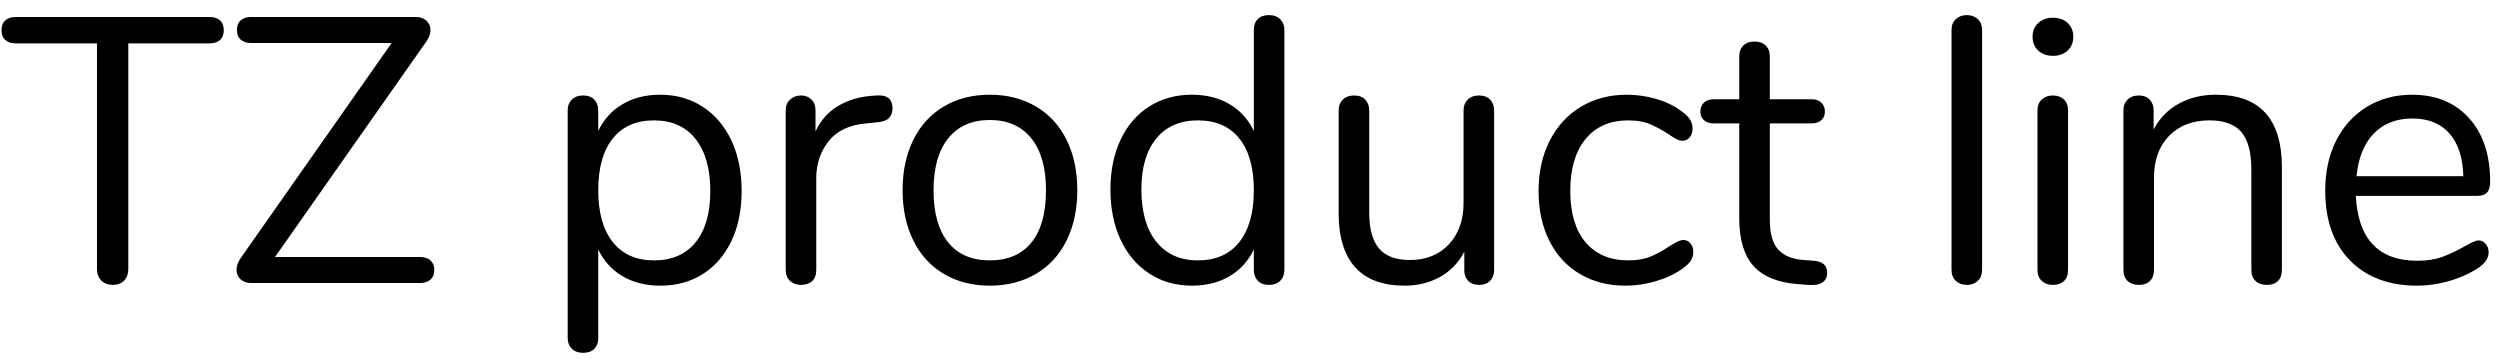 <?xml version="1.0" encoding="UTF-8" standalone="no"?>
<!DOCTYPE svg PUBLIC "-//W3C//DTD SVG 1.1//EN" "http://www.w3.org/Graphics/SVG/1.1/DTD/svg11.dtd">
<svg width="100%" height="100%" viewBox="0 0 159 23" version="1.1" xmlns="http://www.w3.org/2000/svg" xmlns:xlink="http://www.w3.org/1999/xlink" xml:space="preserve" xmlns:serif="http://www.serif.com/" style="fill-rule:evenodd;clip-rule:evenodd;stroke-linejoin:round;stroke-miterlimit:1.414;">
    <g transform="matrix(1,0,0,1,-482,0)">
        <g transform="matrix(1,0,0,1,0,-6)">
            <g transform="matrix(1,0,0,1,482,24)">
                <g id="TZ-product-line">
                    <path d="M6.444,-0.156C6.26,-0.34 6.168,-0.584 6.168,-0.888L6.168,-15.24L1.008,-15.24C0.72,-15.24 0.496,-15.312 0.336,-15.456C0.176,-15.6 0.096,-15.808 0.096,-16.08C0.096,-16.352 0.176,-16.56 0.336,-16.704C0.496,-16.848 0.72,-16.92 1.008,-16.92L13.32,-16.92C13.608,-16.92 13.832,-16.848 13.992,-16.704C14.152,-16.56 14.232,-16.352 14.232,-16.08C14.232,-15.808 14.152,-15.6 13.992,-15.456C13.832,-15.312 13.608,-15.24 13.32,-15.24L8.16,-15.24L8.16,-0.888C8.16,-0.584 8.072,-0.34 7.896,-0.156C7.72,0.028 7.48,0.12 7.176,0.12C6.872,0.12 6.628,0.028 6.444,-0.156Z" style="fill-rule:nonzero;"/>
                    <path d="M27.379,-1.44C27.539,-1.296 27.619,-1.096 27.619,-0.84C27.619,-0.568 27.539,-0.36 27.379,-0.216C27.219,-0.072 26.995,0 26.707,0L15.979,0C15.691,0 15.463,-0.08 15.295,-0.24C15.127,-0.4 15.043,-0.6 15.043,-0.84C15.043,-1.08 15.131,-1.328 15.307,-1.584L24.907,-15.264L15.979,-15.264C15.691,-15.264 15.467,-15.336 15.307,-15.48C15.147,-15.624 15.067,-15.824 15.067,-16.08C15.067,-16.352 15.147,-16.56 15.307,-16.704C15.467,-16.848 15.691,-16.92 15.979,-16.92L26.443,-16.92C26.731,-16.92 26.959,-16.84 27.127,-16.68C27.295,-16.52 27.379,-16.32 27.379,-16.08C27.379,-15.856 27.291,-15.616 27.115,-15.36L17.491,-1.656L26.707,-1.656C26.995,-1.656 27.219,-1.584 27.379,-1.44Z" style="fill-rule:nonzero;"/>
                    <path d="M44.696,-11.208C45.48,-10.696 46.088,-9.98 46.52,-9.06C46.952,-8.14 47.168,-7.072 47.168,-5.856C47.168,-4.64 46.952,-3.58 46.52,-2.676C46.088,-1.772 45.484,-1.072 44.708,-0.576C43.932,-0.08 43.024,0.168 41.984,0.168C41.072,0.168 40.276,-0.032 39.596,-0.432C38.916,-0.832 38.4,-1.4 38.048,-2.136L38.048,3.504C38.048,3.792 37.964,4.02 37.796,4.188C37.628,4.356 37.392,4.44 37.088,4.44C36.784,4.44 36.544,4.352 36.368,4.176C36.192,4 36.104,3.776 36.104,3.504L36.104,-10.968C36.104,-11.256 36.192,-11.488 36.368,-11.664C36.544,-11.84 36.784,-11.928 37.088,-11.928C37.392,-11.928 37.628,-11.84 37.796,-11.664C37.964,-11.488 38.048,-11.256 38.048,-10.968L38.048,-9.672C38.4,-10.408 38.916,-10.976 39.596,-11.376C40.276,-11.776 41.072,-11.976 41.984,-11.976C43.008,-11.976 43.912,-11.72 44.696,-11.208ZM44.24,-2.592C44.864,-3.36 45.176,-4.448 45.176,-5.856C45.176,-7.264 44.864,-8.364 44.24,-9.156C43.616,-9.948 42.736,-10.344 41.6,-10.344C40.464,-10.344 39.588,-9.96 38.972,-9.192C38.356,-8.424 38.048,-7.328 38.048,-5.904C38.048,-4.48 38.356,-3.38 38.972,-2.604C39.588,-1.828 40.464,-1.44 41.6,-1.44C42.736,-1.44 43.616,-1.824 44.24,-2.592Z" style="fill-rule:nonzero;"/>
                    <path d="M56.762,-11.112C56.762,-10.856 56.69,-10.652 56.546,-10.5C56.402,-10.348 56.154,-10.256 55.802,-10.224L55.082,-10.152C54.01,-10.056 53.214,-9.676 52.694,-9.012C52.174,-8.348 51.914,-7.568 51.914,-6.672L51.914,-0.84C51.914,-0.52 51.826,-0.28 51.65,-0.12C51.474,0.04 51.242,0.12 50.954,0.12C50.666,0.12 50.43,0.036 50.246,-0.132C50.062,-0.3 49.97,-0.536 49.97,-0.84L49.97,-10.968C49.97,-11.272 50.066,-11.508 50.258,-11.676C50.45,-11.844 50.682,-11.928 50.954,-11.928C51.21,-11.928 51.426,-11.844 51.602,-11.676C51.778,-11.508 51.866,-11.28 51.866,-10.992L51.866,-9.648C52.202,-10.352 52.678,-10.888 53.294,-11.256C53.91,-11.624 54.618,-11.84 55.418,-11.904L55.754,-11.928C56.426,-11.976 56.762,-11.704 56.762,-11.112Z" style="fill-rule:nonzero;"/>
                    <path d="M60.033,-0.576C59.193,-1.072 58.545,-1.78 58.089,-2.7C57.633,-3.62 57.405,-4.688 57.405,-5.904C57.405,-7.12 57.633,-8.188 58.089,-9.108C58.545,-10.028 59.193,-10.736 60.033,-11.232C60.873,-11.728 61.845,-11.976 62.949,-11.976C64.053,-11.976 65.029,-11.728 65.877,-11.232C66.725,-10.736 67.377,-10.028 67.833,-9.108C68.289,-8.188 68.517,-7.12 68.517,-5.904C68.517,-4.688 68.289,-3.62 67.833,-2.7C67.377,-1.78 66.725,-1.072 65.877,-0.576C65.029,-0.08 64.053,0.168 62.949,0.168C61.845,0.168 60.873,-0.08 60.033,-0.576ZM65.601,-2.58C66.217,-3.34 66.525,-4.448 66.525,-5.904C66.525,-7.328 66.213,-8.428 65.589,-9.204C64.965,-9.98 64.085,-10.368 62.949,-10.368C61.813,-10.368 60.933,-9.98 60.309,-9.204C59.685,-8.428 59.373,-7.328 59.373,-5.904C59.373,-4.464 59.681,-3.36 60.297,-2.592C60.913,-1.824 61.797,-1.44 62.949,-1.44C64.101,-1.44 64.985,-1.82 65.601,-2.58Z" style="fill-rule:nonzero;"/>
                    <path d="M81.424,-16.776C81.6,-16.6 81.688,-16.376 81.688,-16.104L81.688,-0.84C81.688,-0.552 81.6,-0.32 81.424,-0.144C81.248,0.032 81.008,0.12 80.704,0.12C80.4,0.12 80.164,0.032 79.996,-0.144C79.828,-0.32 79.744,-0.552 79.744,-0.84L79.744,-2.136C79.392,-1.4 78.876,-0.832 78.196,-0.432C77.516,-0.032 76.72,0.168 75.808,0.168C74.784,0.168 73.88,-0.088 73.096,-0.6C72.312,-1.112 71.704,-1.828 71.272,-2.748C70.84,-3.668 70.624,-4.736 70.624,-5.952C70.624,-7.152 70.84,-8.208 71.272,-9.12C71.704,-10.032 72.312,-10.736 73.096,-11.232C73.88,-11.728 74.784,-11.976 75.808,-11.976C76.72,-11.976 77.516,-11.776 78.196,-11.376C78.876,-10.976 79.392,-10.408 79.744,-9.672L79.744,-16.104C79.744,-16.392 79.828,-16.62 79.996,-16.788C80.164,-16.956 80.4,-17.04 80.704,-17.04C81.008,-17.04 81.248,-16.952 81.424,-16.776ZM78.82,-2.604C79.436,-3.38 79.744,-4.48 79.744,-5.904C79.744,-7.328 79.436,-8.424 78.82,-9.192C78.204,-9.96 77.328,-10.344 76.192,-10.344C75.056,-10.344 74.172,-9.96 73.54,-9.192C72.908,-8.424 72.592,-7.344 72.592,-5.952C72.592,-4.528 72.908,-3.42 73.54,-2.628C74.172,-1.836 75.056,-1.44 76.192,-1.44C77.328,-1.44 78.204,-1.828 78.82,-2.604Z" style="fill-rule:nonzero;"/>
                    <path d="M94.774,-11.664C94.942,-11.488 95.026,-11.256 95.026,-10.968L95.026,-0.816C95.026,-0.544 94.942,-0.32 94.774,-0.144C94.606,0.032 94.37,0.12 94.066,0.12C93.778,0.12 93.55,0.036 93.382,-0.132C93.214,-0.3 93.13,-0.52 93.13,-0.792L93.13,-1.992C92.762,-1.288 92.246,-0.752 91.582,-0.384C90.918,-0.016 90.17,0.168 89.338,0.168C87.946,0.168 86.898,-0.22 86.194,-0.996C85.49,-1.772 85.138,-2.92 85.138,-4.44L85.138,-10.968C85.138,-11.256 85.226,-11.488 85.402,-11.664C85.578,-11.84 85.818,-11.928 86.122,-11.928C86.426,-11.928 86.662,-11.84 86.83,-11.664C86.998,-11.488 87.082,-11.256 87.082,-10.968L87.082,-4.488C87.082,-3.448 87.29,-2.684 87.706,-2.196C88.122,-1.708 88.778,-1.464 89.674,-1.464C90.698,-1.464 91.522,-1.796 92.146,-2.46C92.77,-3.124 93.082,-4 93.082,-5.088L93.082,-10.968C93.082,-11.256 93.17,-11.488 93.346,-11.664C93.522,-11.84 93.762,-11.928 94.066,-11.928C94.37,-11.928 94.606,-11.84 94.774,-11.664Z" style="fill-rule:nonzero;"/>
                    <path d="M100.481,-0.576C99.641,-1.072 98.993,-1.776 98.537,-2.688C98.081,-3.6 97.853,-4.656 97.853,-5.856C97.853,-7.056 98.089,-8.12 98.561,-9.048C99.033,-9.976 99.693,-10.696 100.541,-11.208C101.389,-11.72 102.365,-11.976 103.469,-11.976C104.077,-11.976 104.681,-11.892 105.281,-11.724C105.881,-11.556 106.405,-11.312 106.853,-10.992C107.141,-10.8 107.345,-10.612 107.465,-10.428C107.585,-10.244 107.645,-10.04 107.645,-9.816C107.645,-9.592 107.585,-9.408 107.465,-9.264C107.345,-9.12 107.189,-9.048 106.997,-9.048C106.885,-9.048 106.765,-9.08 106.637,-9.144C106.509,-9.208 106.401,-9.272 106.313,-9.336C106.225,-9.4 106.165,-9.44 106.133,-9.456C105.717,-9.728 105.321,-9.944 104.945,-10.104C104.569,-10.264 104.109,-10.344 103.565,-10.344C102.397,-10.344 101.489,-9.948 100.841,-9.156C100.193,-8.364 99.869,-7.264 99.869,-5.856C99.869,-4.448 100.193,-3.36 100.841,-2.592C101.489,-1.824 102.397,-1.44 103.565,-1.44C104.109,-1.44 104.577,-1.52 104.969,-1.68C105.361,-1.84 105.757,-2.056 106.157,-2.328C106.333,-2.44 106.501,-2.536 106.661,-2.616C106.821,-2.696 106.957,-2.736 107.069,-2.736C107.245,-2.736 107.393,-2.664 107.513,-2.52C107.633,-2.376 107.693,-2.192 107.693,-1.968C107.693,-1.76 107.637,-1.572 107.525,-1.404C107.413,-1.236 107.205,-1.048 106.901,-0.84C106.453,-0.536 105.913,-0.292 105.281,-0.108C104.649,0.076 104.013,0.168 103.373,0.168C102.285,0.168 101.321,-0.08 100.481,-0.576Z" style="fill-rule:nonzero;"/>
                    <path d="M116.208,-0.648C116.208,-0.376 116.108,-0.172 115.908,-0.036C115.708,0.1 115.408,0.152 115.008,0.12L114.36,0.072C113.08,-0.024 112.136,-0.408 111.528,-1.08C110.92,-1.752 110.616,-2.768 110.616,-4.128L110.616,-10.152L109.008,-10.152C108.736,-10.152 108.524,-10.22 108.372,-10.356C108.22,-10.492 108.144,-10.672 108.144,-10.896C108.144,-11.136 108.22,-11.328 108.372,-11.472C108.524,-11.616 108.736,-11.688 109.008,-11.688L110.616,-11.688L110.616,-14.4C110.616,-14.704 110.704,-14.94 110.88,-15.108C111.056,-15.276 111.296,-15.36 111.6,-15.36C111.888,-15.36 112.12,-15.276 112.296,-15.108C112.472,-14.94 112.56,-14.704 112.56,-14.4L112.56,-11.688L115.224,-11.688C115.48,-11.688 115.684,-11.616 115.836,-11.472C115.988,-11.328 116.064,-11.136 116.064,-10.896C116.064,-10.672 115.988,-10.492 115.836,-10.356C115.684,-10.22 115.48,-10.152 115.224,-10.152L112.56,-10.152L112.56,-4.032C112.56,-3.152 112.74,-2.516 113.1,-2.124C113.46,-1.732 114,-1.512 114.72,-1.464L115.368,-1.416C115.928,-1.368 116.208,-1.112 116.208,-0.648Z" style="fill-rule:nonzero;"/>
                    <path d="M124.393,-0.132C124.209,-0.3 124.117,-0.536 124.117,-0.84L124.117,-16.08C124.117,-16.384 124.209,-16.62 124.393,-16.788C124.577,-16.956 124.813,-17.04 125.101,-17.04C125.373,-17.04 125.601,-16.956 125.785,-16.788C125.969,-16.62 126.061,-16.384 126.061,-16.08L126.061,-0.84C126.061,-0.536 125.969,-0.3 125.785,-0.132C125.601,0.036 125.373,0.12 125.101,0.12C124.813,0.12 124.577,0.036 124.393,-0.132Z" style="fill-rule:nonzero;"/>
                    <path d="M129.859,-0.132C129.675,-0.3 129.583,-0.536 129.583,-0.84L129.583,-10.968C129.583,-11.272 129.675,-11.508 129.859,-11.676C130.043,-11.844 130.279,-11.928 130.567,-11.928C130.855,-11.928 131.087,-11.844 131.263,-11.676C131.439,-11.508 131.527,-11.272 131.527,-10.968L131.527,-0.84C131.527,-0.52 131.439,-0.28 131.263,-0.12C131.087,0.04 130.855,0.12 130.567,0.12C130.279,0.12 130.043,0.036 129.859,-0.132ZM129.631,-14.784C129.391,-15.008 129.271,-15.304 129.271,-15.672C129.271,-16.024 129.391,-16.312 129.631,-16.536C129.871,-16.76 130.183,-16.872 130.567,-16.872C130.951,-16.872 131.263,-16.76 131.503,-16.536C131.743,-16.312 131.863,-16.024 131.863,-15.672C131.863,-15.304 131.743,-15.008 131.503,-14.784C131.263,-14.56 130.951,-14.448 130.567,-14.448C130.183,-14.448 129.871,-14.56 129.631,-14.784Z" style="fill-rule:nonzero;"/>
                    <path d="M145.13,-7.344L145.13,-0.84C145.13,-0.536 145.046,-0.3 144.878,-0.132C144.71,0.036 144.474,0.12 144.17,0.12C143.866,0.12 143.626,0.036 143.45,-0.132C143.274,-0.3 143.186,-0.536 143.186,-0.84L143.186,-7.224C143.186,-8.312 142.974,-9.104 142.55,-9.6C142.126,-10.096 141.45,-10.344 140.522,-10.344C139.45,-10.344 138.594,-10.016 137.954,-9.36C137.314,-8.704 136.994,-7.816 136.994,-6.696L136.994,-0.84C136.994,-0.536 136.91,-0.3 136.742,-0.132C136.574,0.036 136.338,0.12 136.034,0.12C135.73,0.12 135.49,0.036 135.314,-0.132C135.138,-0.3 135.05,-0.536 135.05,-0.84L135.05,-10.968C135.05,-11.256 135.138,-11.488 135.314,-11.664C135.49,-11.84 135.73,-11.928 136.034,-11.928C136.322,-11.928 136.55,-11.84 136.718,-11.664C136.886,-11.488 136.97,-11.264 136.97,-10.992L136.97,-9.768C137.354,-10.488 137.89,-11.036 138.578,-11.412C139.266,-11.788 140.05,-11.976 140.93,-11.976C143.73,-11.976 145.13,-10.432 145.13,-7.344Z" style="fill-rule:nonzero;"/>
                    <path d="M158.085,-2.496C158.213,-2.352 158.277,-2.168 158.277,-1.944C158.277,-1.544 157.997,-1.176 157.437,-0.84C156.861,-0.504 156.253,-0.252 155.613,-0.084C154.973,0.084 154.349,0.168 153.741,0.168C151.933,0.168 150.505,-0.368 149.457,-1.44C148.409,-2.512 147.885,-3.992 147.885,-5.88C147.885,-7.08 148.117,-8.14 148.581,-9.06C149.045,-9.98 149.697,-10.696 150.537,-11.208C151.377,-11.72 152.333,-11.976 153.405,-11.976C154.925,-11.976 156.133,-11.48 157.029,-10.488C157.925,-9.496 158.373,-8.152 158.373,-6.456C158.373,-6.136 158.309,-5.904 158.181,-5.76C158.053,-5.616 157.845,-5.544 157.557,-5.544L149.829,-5.544C149.973,-2.792 151.277,-1.416 153.741,-1.416C154.365,-1.416 154.901,-1.5 155.349,-1.668C155.797,-1.836 156.277,-2.064 156.789,-2.352C157.205,-2.592 157.485,-2.712 157.629,-2.712C157.805,-2.712 157.957,-2.64 158.085,-2.496ZM150.969,-9.504C150.353,-8.864 149.989,-7.96 149.877,-6.792L156.669,-6.792C156.637,-7.976 156.341,-8.884 155.781,-9.516C155.221,-10.148 154.437,-10.464 153.429,-10.464C152.405,-10.464 151.585,-10.144 150.969,-9.504Z" style="fill-rule:nonzero;"/>
                </g>
            </g>
        </g>
    </g>
</svg>
